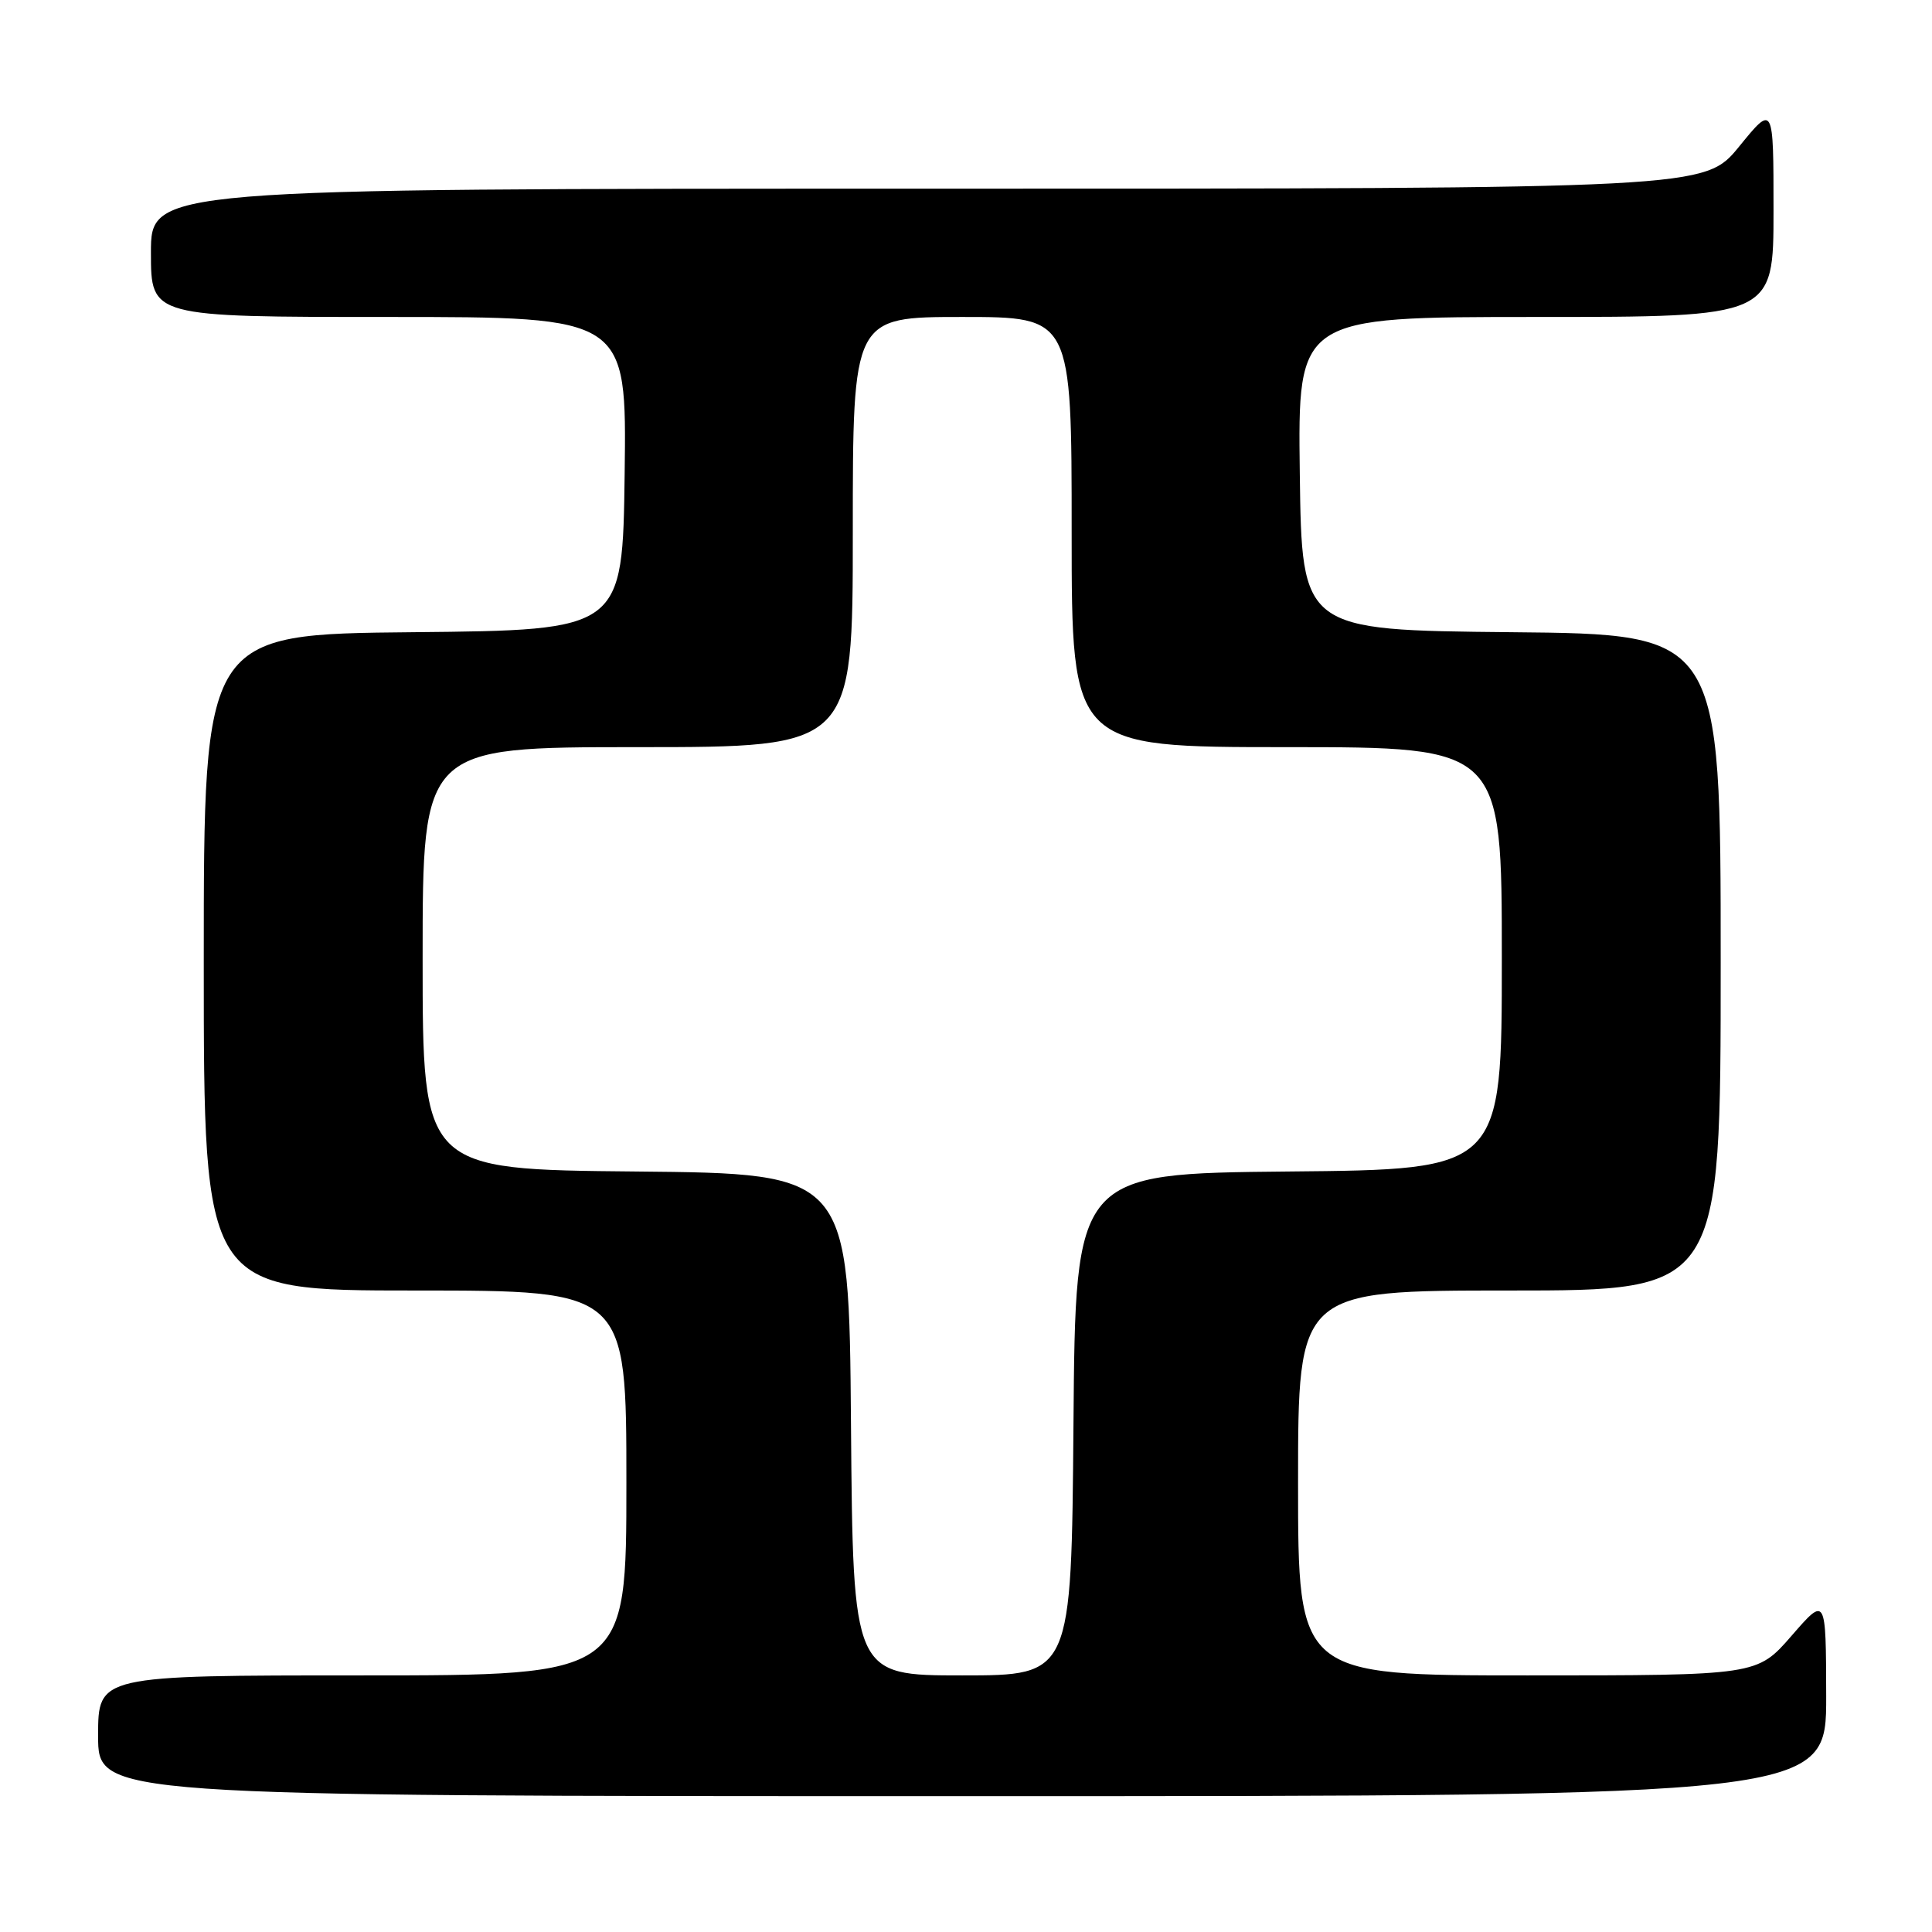 <?xml version="1.0" encoding="UTF-8" standalone="no"?>
<!DOCTYPE svg PUBLIC "-//W3C//DTD SVG 1.1//EN" "http://www.w3.org/Graphics/SVG/1.1/DTD/svg11.dtd" >
<svg xmlns="http://www.w3.org/2000/svg" xmlns:xlink="http://www.w3.org/1999/xlink" version="1.1" viewBox="0 0 256 256">
 <g >
 <path fill="currentColor"
d=" M 241.98 224.75 C 241.95 211.50 241.95 211.50 237.39 216.75 C 232.82 222.00 232.82 222.00 202.41 222.00 C 172.00 222.00 172.00 222.00 172.00 196.50 C 172.00 171.00 172.00 171.00 200.00 171.00 C 228.00 171.00 228.00 171.00 228.00 127.52 C 228.00 84.03 228.00 84.03 200.25 83.77 C 172.50 83.50 172.50 83.50 172.23 62.75 C 171.96 42.00 171.96 42.00 203.48 42.00 C 235.00 42.00 235.00 42.00 235.00 27.91 C 235.00 13.82 235.00 13.82 230.45 19.41 C 225.89 25.00 225.89 25.00 122.95 25.00 C 20.00 25.00 20.00 25.00 20.00 33.50 C 20.00 42.00 20.00 42.00 51.52 42.00 C 83.04 42.00 83.04 42.00 82.77 62.75 C 82.50 83.50 82.50 83.50 54.75 83.77 C 27.00 84.03 27.00 84.03 27.00 127.52 C 27.00 171.00 27.00 171.00 55.00 171.00 C 83.00 171.00 83.00 171.00 83.00 196.50 C 83.00 222.00 83.00 222.00 48.00 222.00 C 13.00 222.00 13.00 222.00 13.00 230.00 C 13.00 238.00 13.00 238.00 127.50 238.00 C 242.00 238.00 242.00 238.00 241.98 224.75 Z  M 112.76 188.75 C 112.50 155.50 112.50 155.50 84.25 155.23 C 56.00 154.97 56.00 154.97 56.00 126.98 C 56.00 99.00 56.00 99.00 84.50 99.00 C 113.00 99.00 113.00 99.00 113.00 70.50 C 113.00 42.00 113.00 42.00 127.50 42.00 C 142.00 42.00 142.00 42.00 142.00 70.50 C 142.00 99.00 142.00 99.00 170.50 99.00 C 199.00 99.00 199.00 99.00 199.00 126.98 C 199.00 154.97 199.00 154.97 170.75 155.23 C 142.50 155.50 142.50 155.50 142.24 188.75 C 141.97 222.00 141.97 222.00 127.50 222.00 C 113.03 222.00 113.03 222.00 112.76 188.75 Z "/>
</g>
</svg>